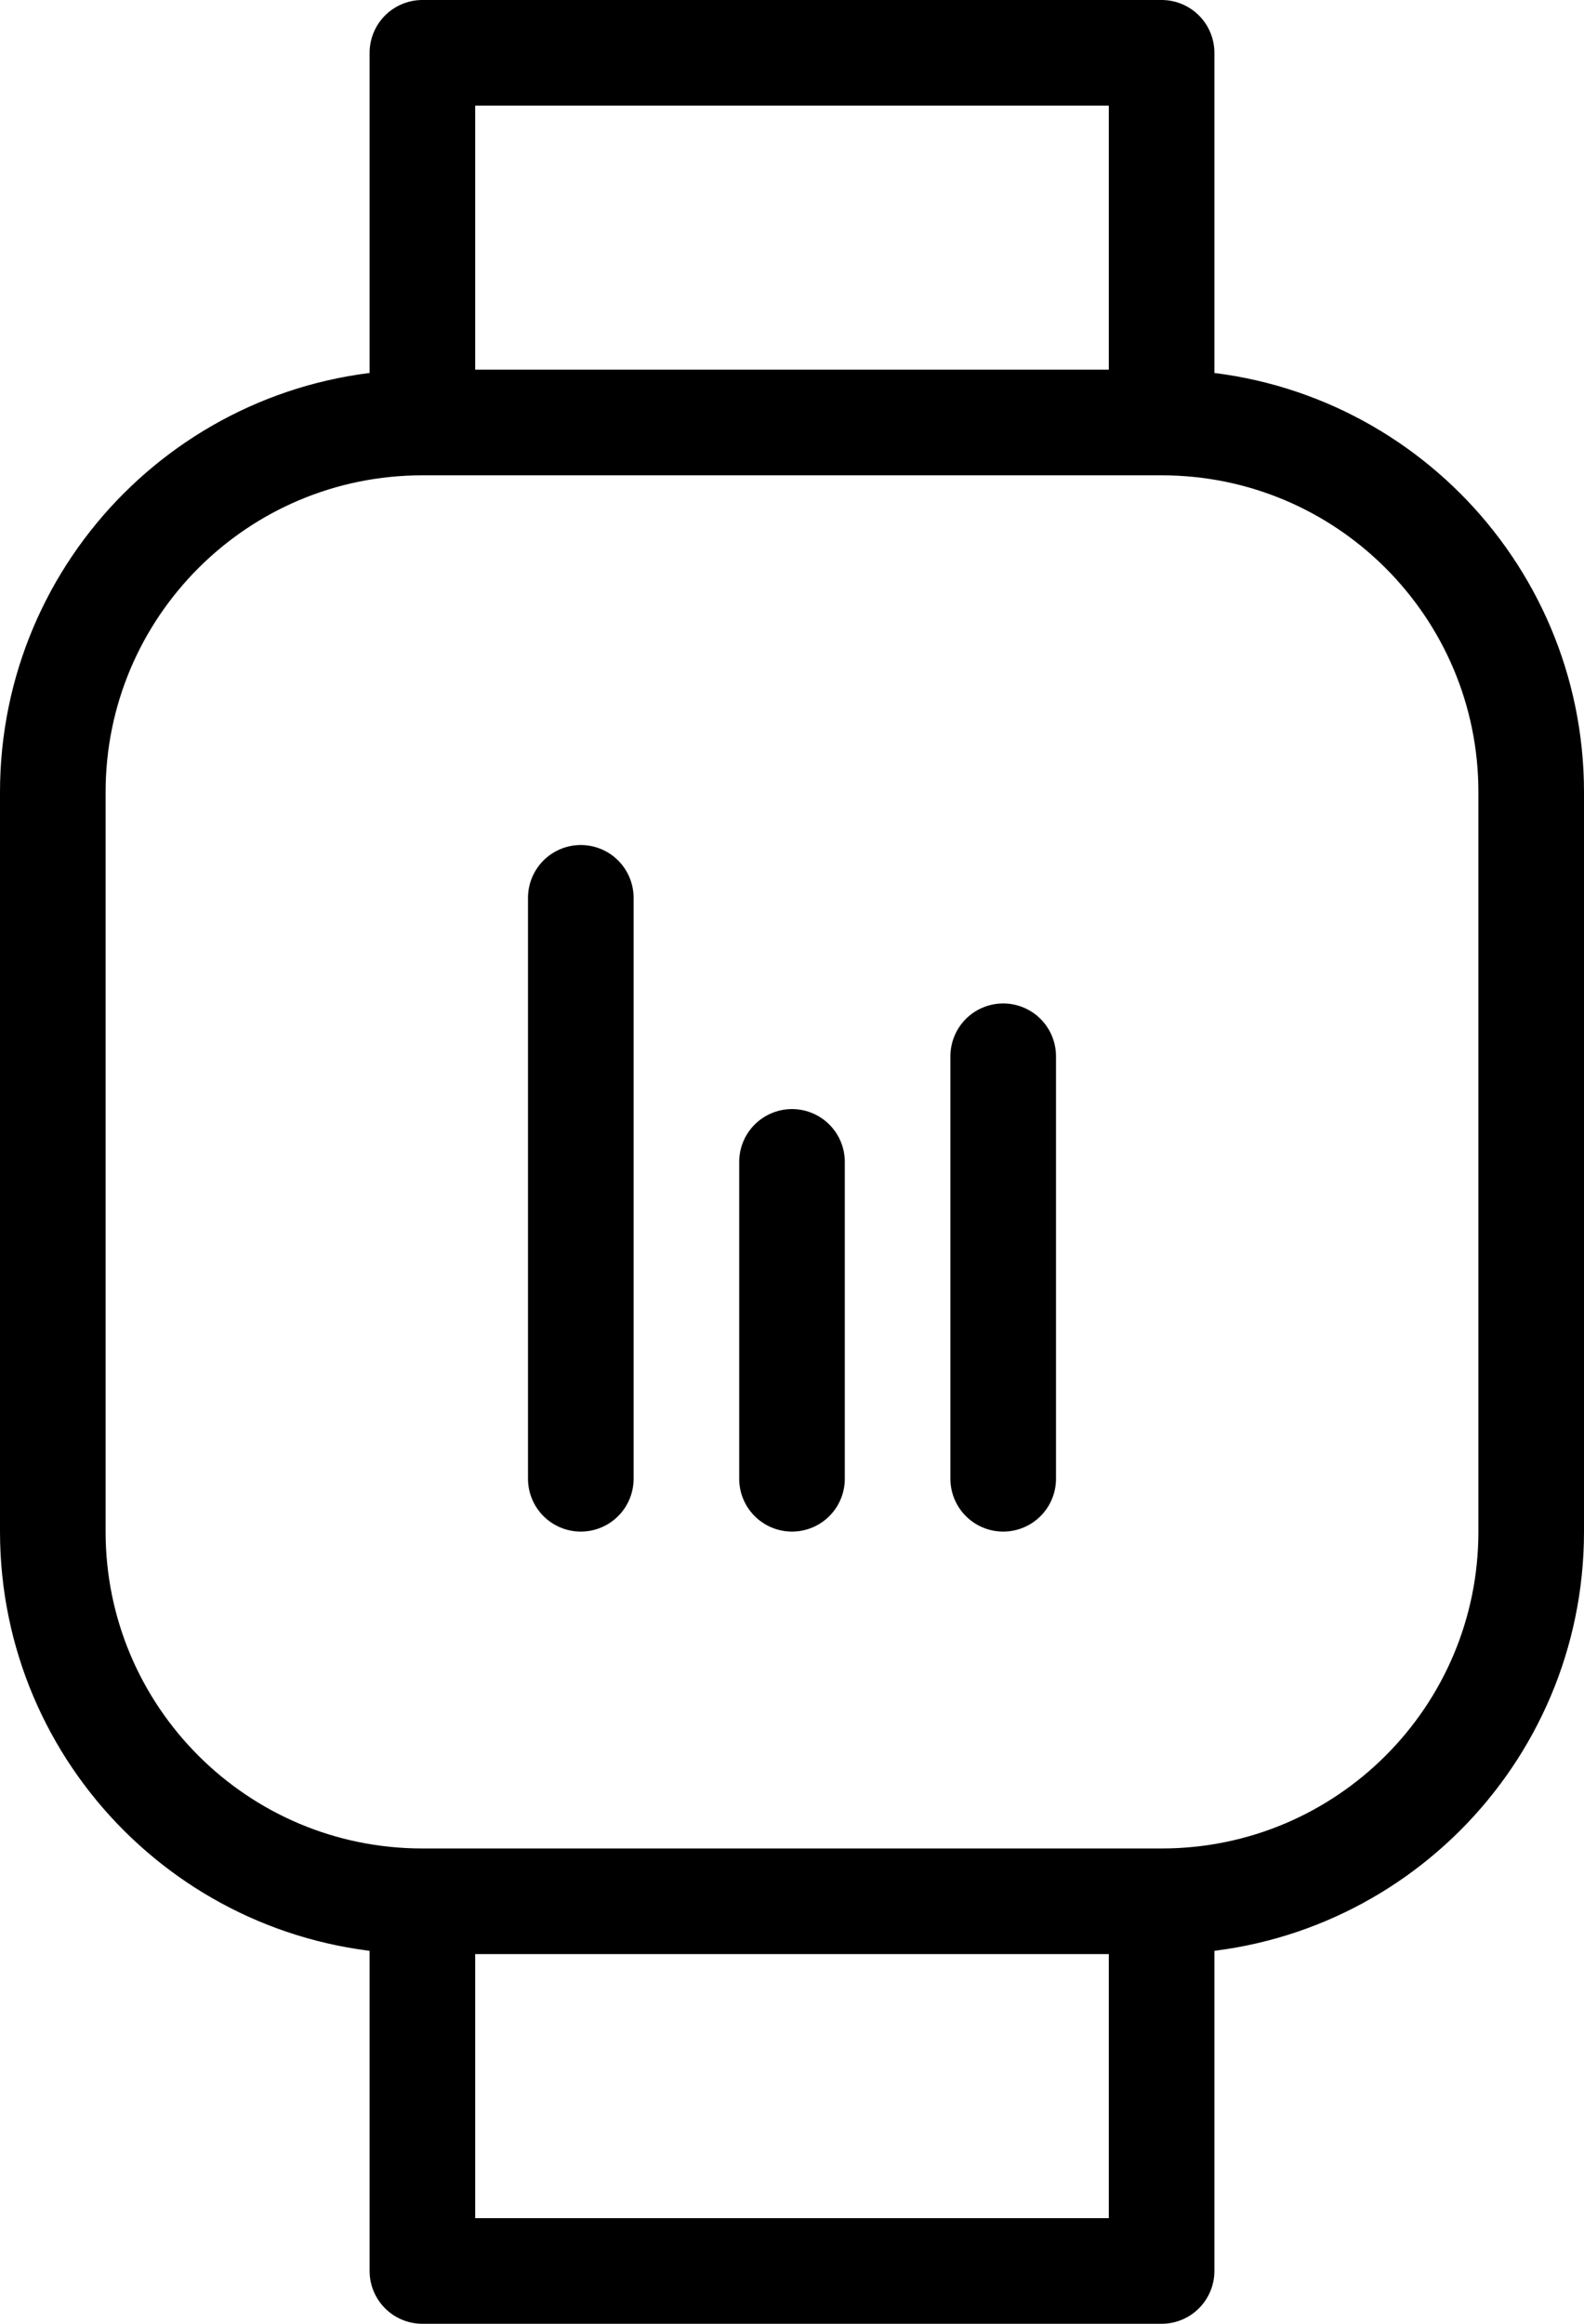 <svg width="30" height="44" viewBox="0 0 30 44" fill="none" xmlns="http://www.w3.org/2000/svg">
<path d="M8 8H22M8 8C4.134 8 1 11.134 1 15V29C1 32.866 4.134 36 8 36M8 8V1H22V8M22 8C25.866 8 29 11.134 29 15V29C29 32.866 25.866 36 22 36M22 36H8M22 36V43H8V36M11 17V28M15 22V28M19 20V28" stroke="black" stroke-width="2" stroke-linecap="round" stroke-linejoin="round"/>
</svg>
